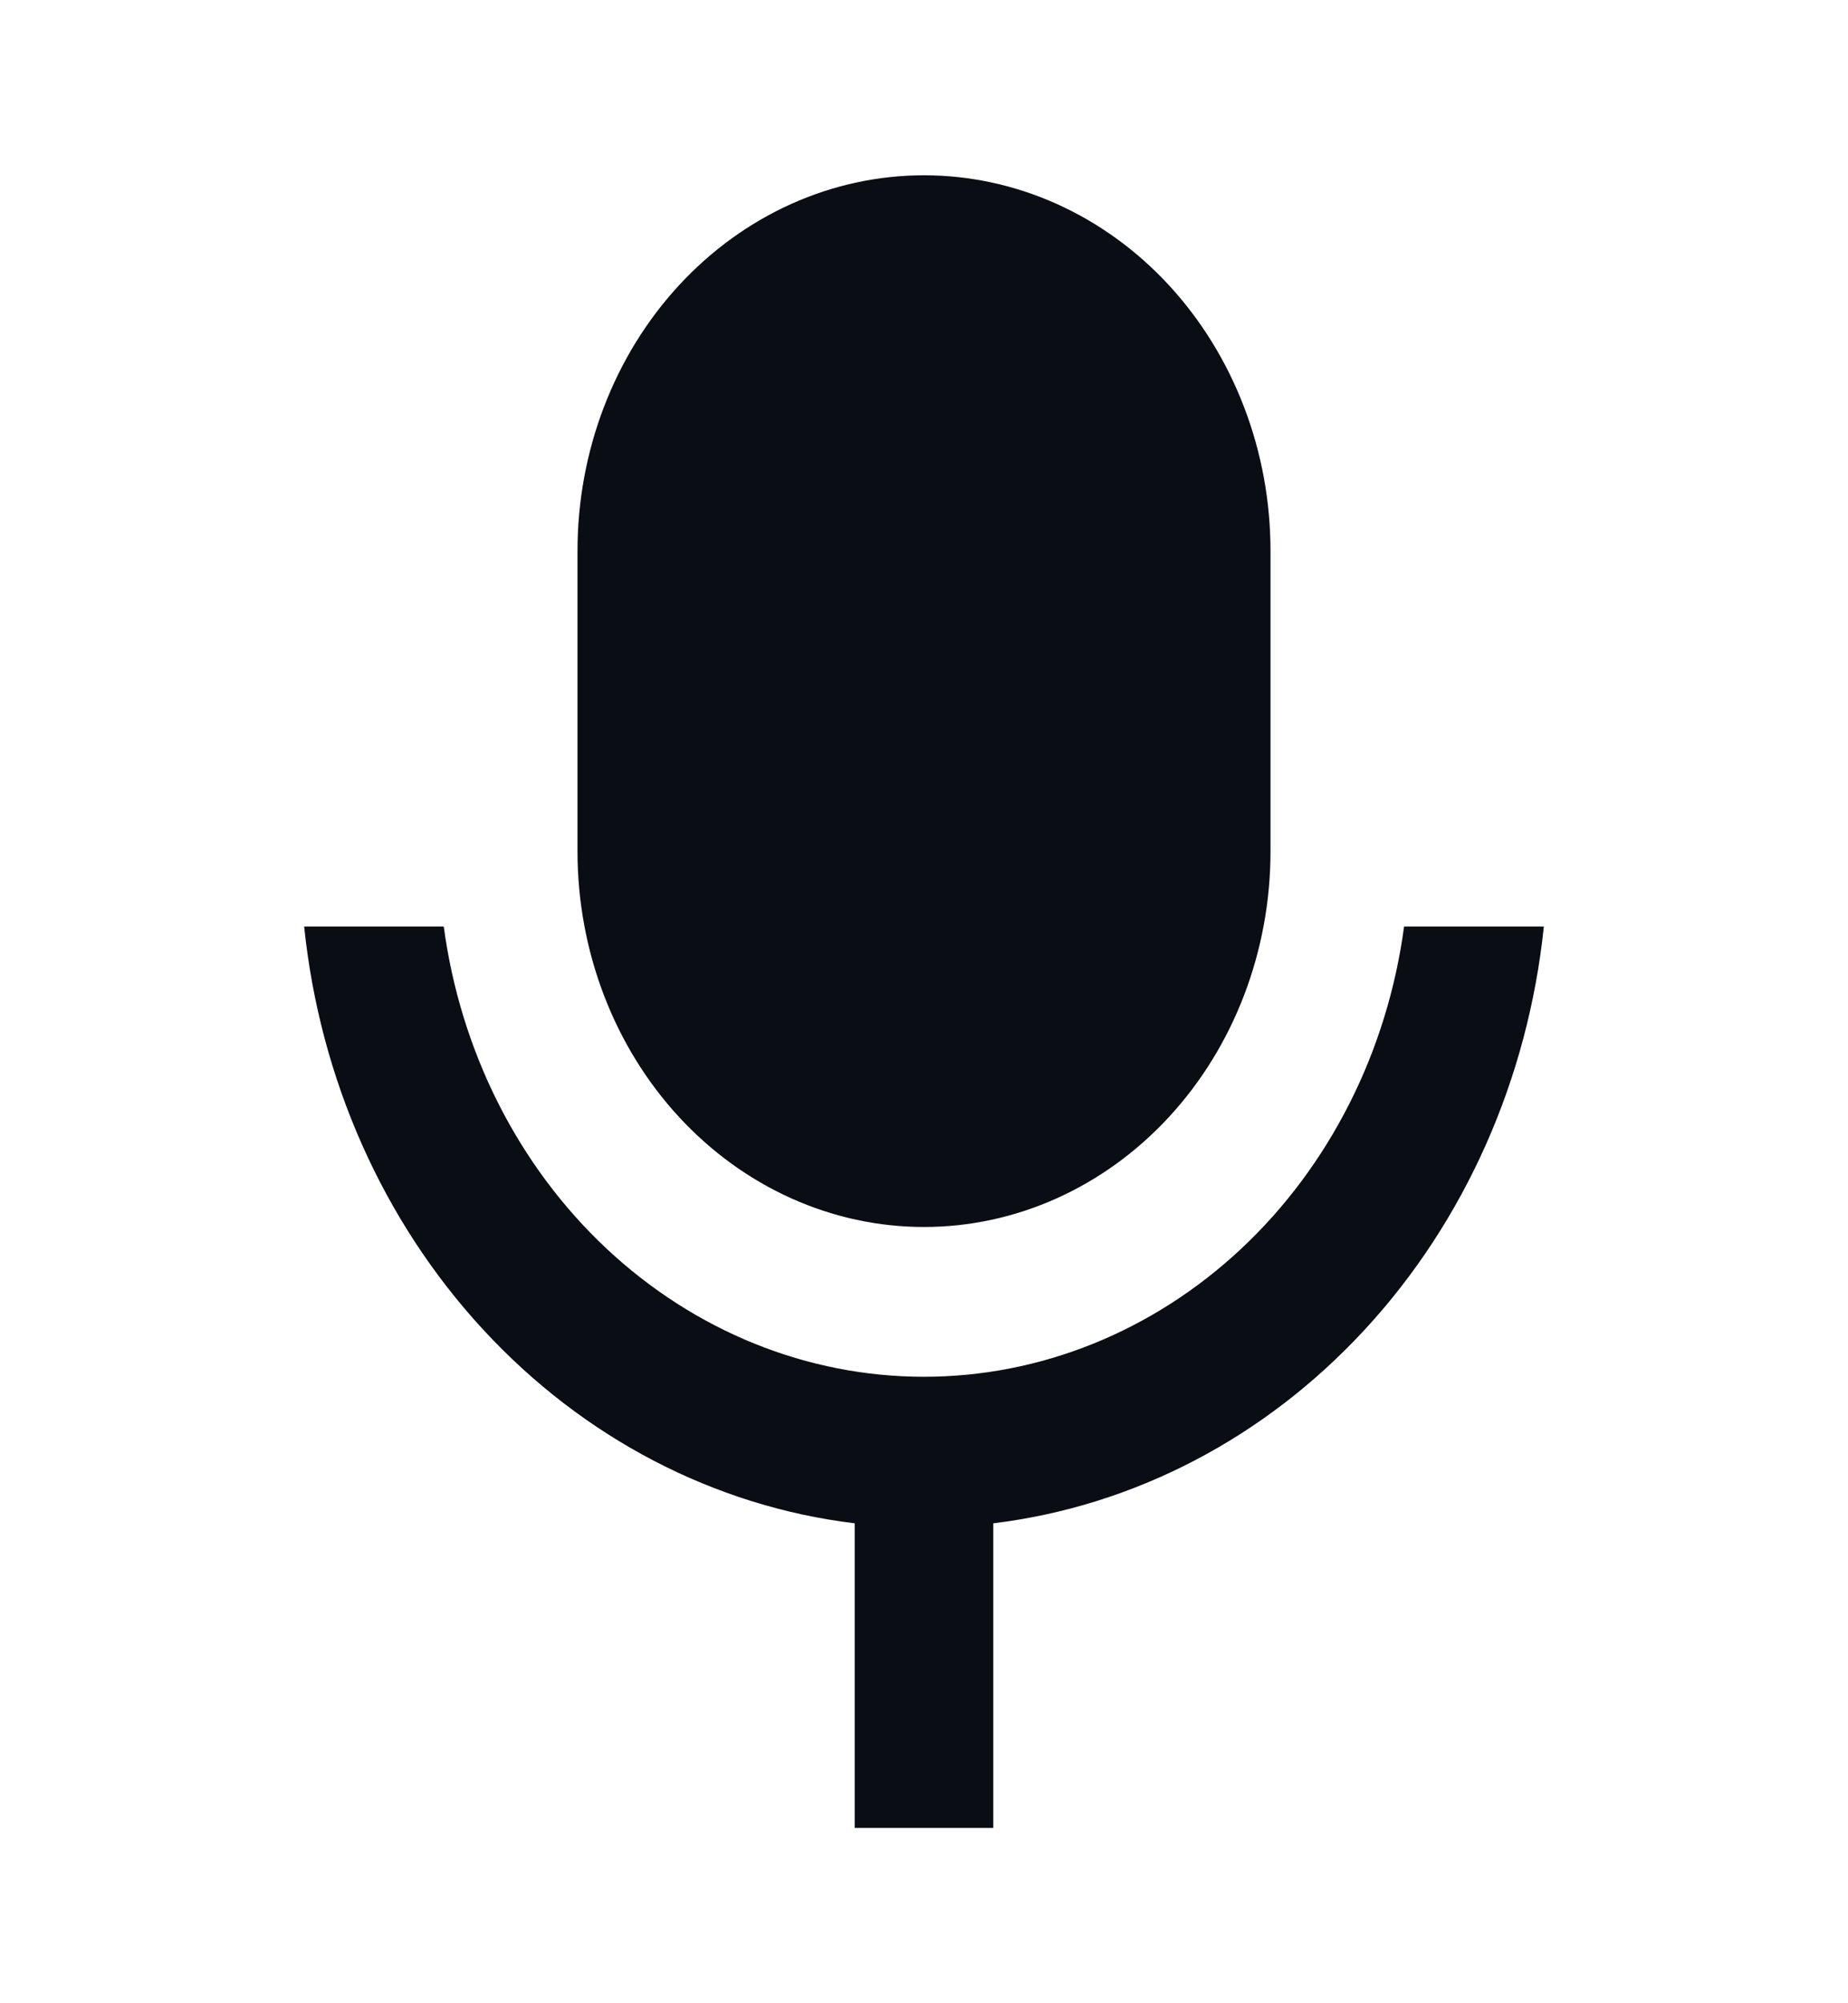<svg width="24" height="26" viewBox="0 0 24 26" fill="none" xmlns="http://www.w3.org/2000/svg">
<path d="M12 2.275C12.591 2.275 13.176 2.401 13.722 2.646C14.268 2.891 14.764 3.25 15.182 3.703C15.6 4.156 15.931 4.693 16.157 5.284C16.384 5.876 16.5 6.51 16.5 7.15V11.05C16.5 12.343 16.026 13.583 15.182 14.497C14.338 15.411 13.194 15.925 12 15.925C10.806 15.925 9.662 15.411 8.818 14.497C7.974 13.583 7.5 12.343 7.5 11.05V7.15C7.5 5.857 7.974 4.617 8.818 3.703C9.662 2.789 10.806 2.275 12 2.275ZM3.95 12.025H5.763C5.981 13.648 6.731 15.132 7.876 16.205C9.022 17.278 10.485 17.869 11.999 17.869C13.513 17.869 14.977 17.278 16.122 16.205C17.267 15.132 18.017 13.648 18.235 12.025H20.05C19.845 14.003 19.026 15.847 17.727 17.254C16.428 18.662 14.726 19.549 12.9 19.771V23.725H11.1V19.771C9.274 19.55 7.572 18.662 6.273 17.255C4.973 15.847 4.154 14.003 3.95 12.025Z" fill="#0A0D14"/>
</svg>
